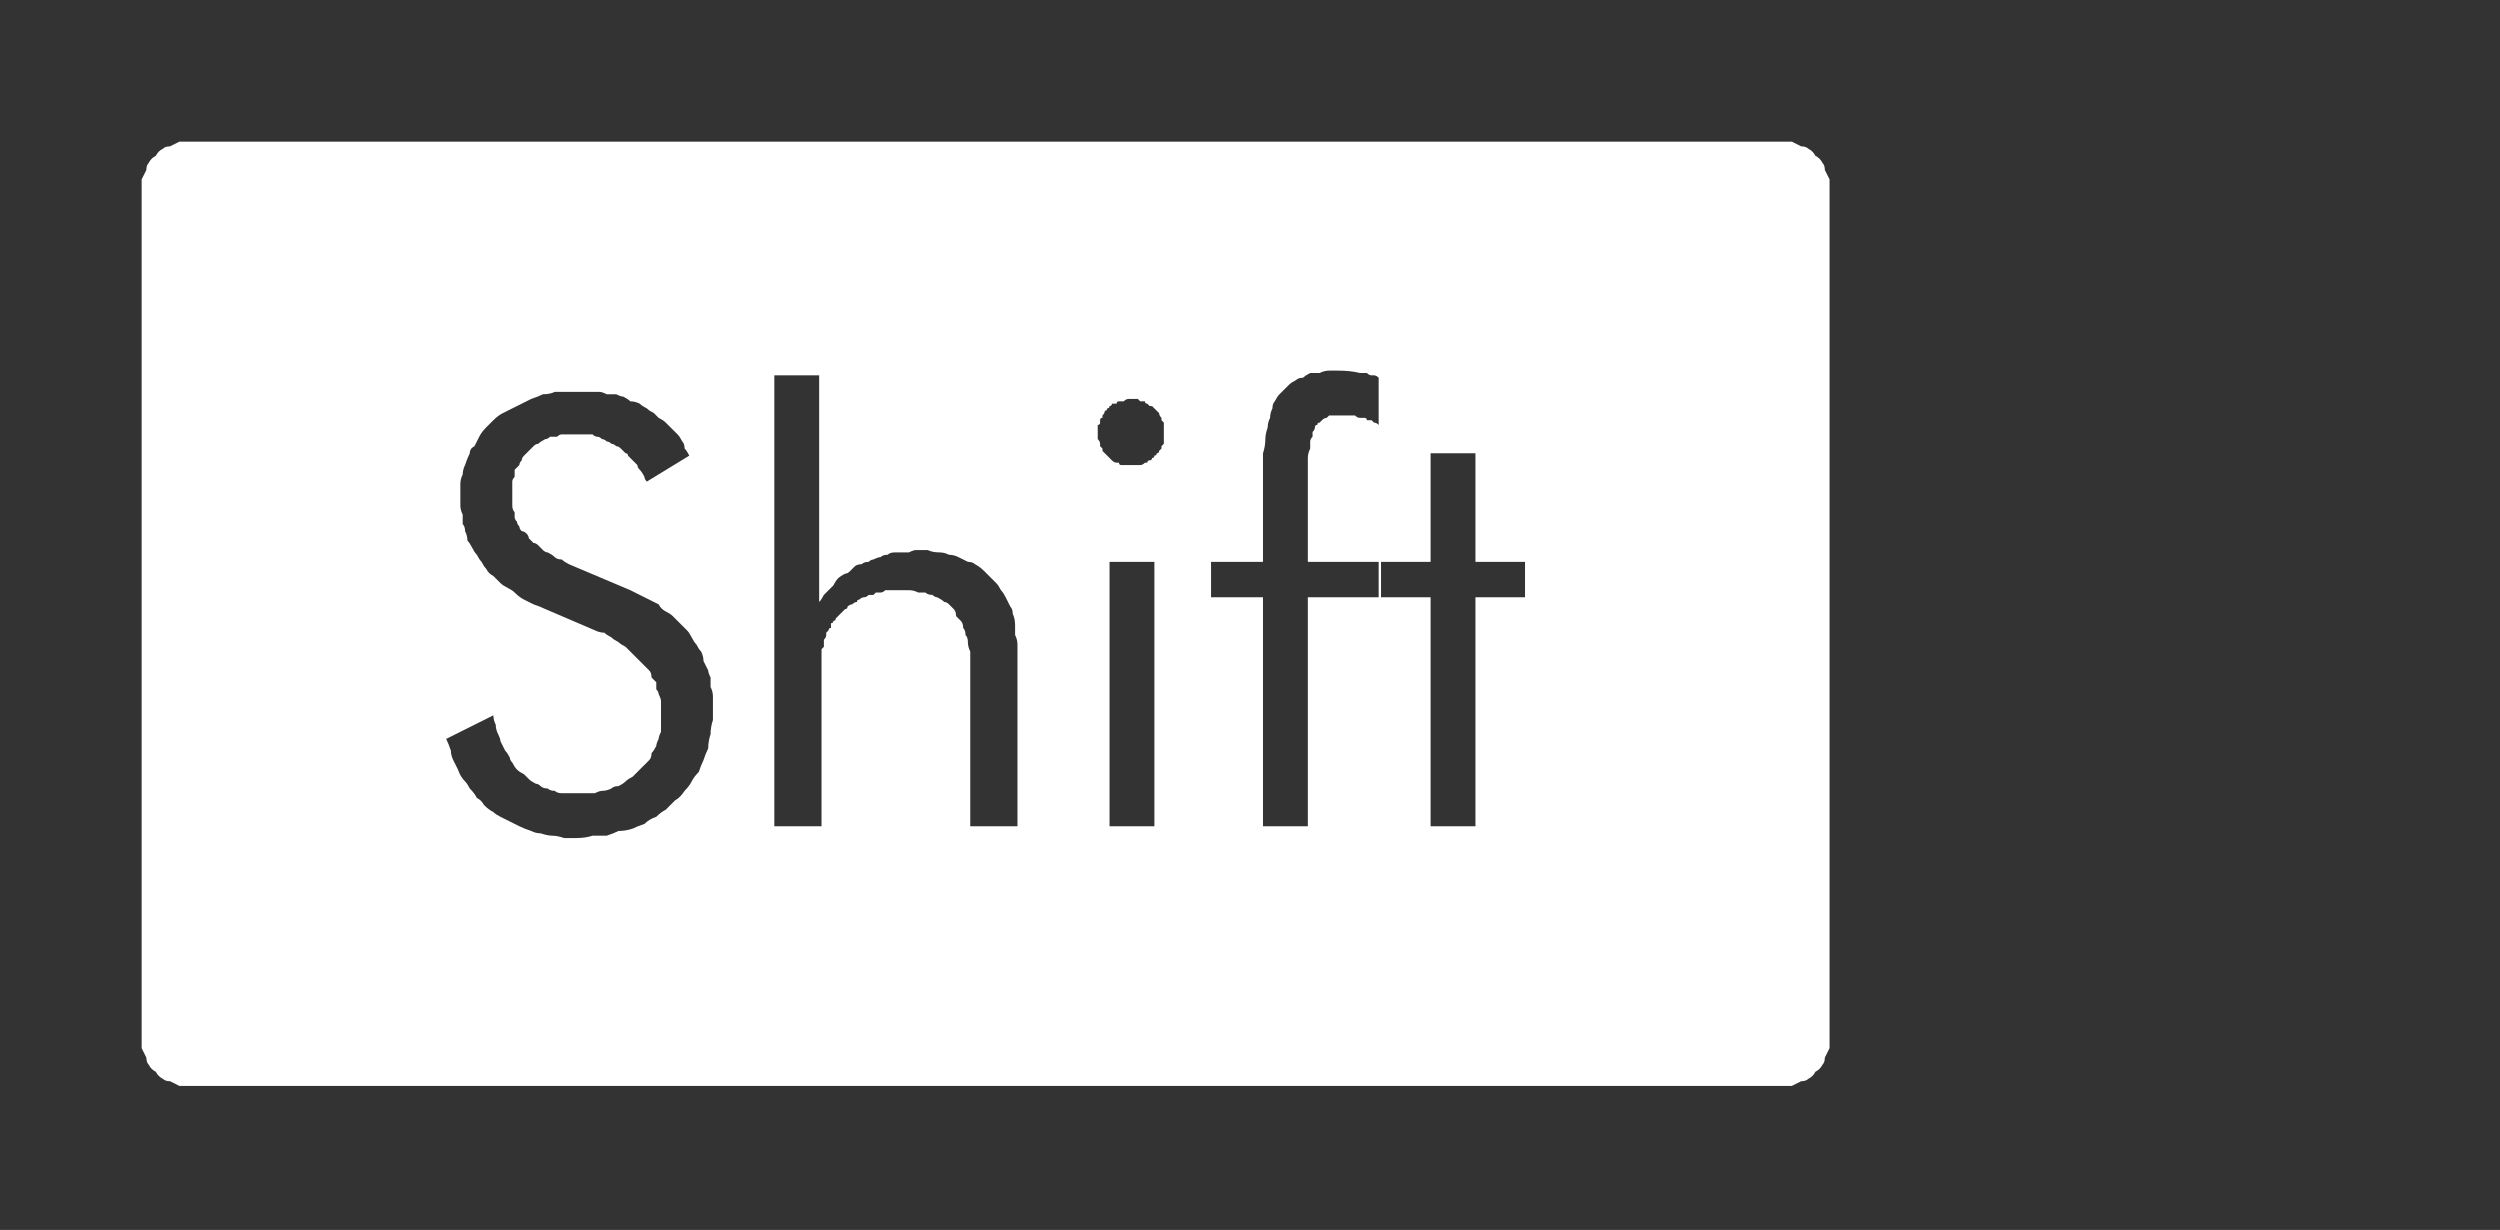 <?xml version="1.0" encoding="UTF-8" standalone="no"?>
<svg xmlns:ffdec="https://www.free-decompiler.com/flash" xmlns:xlink="http://www.w3.org/1999/xlink" ffdec:objectType="frame" height="26.05px" width="52.95px" xmlns="http://www.w3.org/2000/svg">
  <rect width="100%" height="100%" fill="#333333" stroke="none"/>
  <g transform="matrix(1.0, 0.0, 0.0, 1.0, 0.0, 0.0)">
    <use ffdec:characterId="27" height="26.0" transform="matrix(1.0, 0.0, 0.0, 1.0, 0.0, 0.0)" width="41.75" xlink:href="#shape0"/>
    <use ffdec:characterId="58" height="14.4" transform="matrix(1.0, 0.0, 0.0, 1.0, 10.1, 5.75)" width="23.1" xlink:href="#shape1"/>
    <use ffdec:characterId="195" height="26.0" transform="matrix(1.0, 0.0, 0.0, 1.0, 0.0, 0.0)" width="41.75" xlink:href="#shape2"/>
  </g>
  <defs>
    <g id="shape0" transform="matrix(1.0, 0.0, 0.0, 1.0, 0.0, 0.0)">
      <path d="M41.75 19.4 Q41.75 22.15 39.8 24.05 37.9 26.0 35.15 26.0 L6.55 26.0 Q3.9 26.0 1.95 24.05 0.0 22.15 0.0 19.4 L0.0 6.6 Q0.0 3.9 1.95 1.95 3.9 0.0 6.55 0.0 L35.15 0.0 Q37.9 0.0 39.8 1.95 41.75 3.9 41.75 6.6 L41.75 19.4 M40.45 6.6 Q40.45 4.4 38.9 2.8 37.3 1.3 35.15 1.3 L6.55 1.3 Q4.4 1.3 2.8 2.8 1.3 4.4 1.3 6.6 L1.3 19.4 Q1.3 21.55 2.8 23.15 4.4 24.7 6.55 24.7 L35.15 24.7 Q37.3 24.7 38.9 23.15 40.45 21.55 40.45 19.4 L40.45 6.6" fill="#000000" fill-opacity="0.0" fill-rule="evenodd" stroke="none"/>
      <path d="M35.15 2.9 L6.55 2.9 Q5.1 2.9 3.95 4.0 2.9 5.1 2.9 6.6 L2.9 19.4 Q2.9 20.9 3.95 22.0 5.1 23.05 6.55 23.05 L35.15 23.05 Q36.65 23.05 37.7 22.0 38.8 20.9 38.8 19.4 L38.8 6.6 Q38.8 5.1 37.75 4.0 36.65 2.9 35.15 2.9 M38.9 2.8 Q40.45 4.4 40.45 6.6 L40.45 19.4 Q40.45 21.55 38.9 23.15 37.3 24.7 35.15 24.7 L6.55 24.7 Q4.4 24.7 2.8 23.15 1.3 21.55 1.3 19.4 L1.3 6.6 Q1.3 4.4 2.8 2.8 4.4 1.3 6.55 1.3 L35.15 1.3 Q37.3 1.3 38.9 2.8" fill="#a6a8ab" fill-opacity="0.0" fill-rule="evenodd" stroke="none"/>
      <path d="M38.85 6.6 L38.85 19.4 Q38.85 20.9 37.7 22.0 36.65 23.1 35.15 23.1 L6.6 23.1 Q5.1 23.1 4.0 22.0 2.9 20.9 2.9 19.4 L2.9 6.6 Q2.9 5.1 4.0 4.0 5.1 2.95 6.6 2.95 L35.15 2.95 Q36.65 2.95 37.75 4.0 38.85 5.1 38.85 6.6" fill="#000000" fill-opacity="0.0" fill-rule="evenodd" stroke="none"/>
    </g>
    <g id="shape1" transform="matrix(1.0, 0.0, 0.0, 1.0, 0.0, 0.0)">
      <path d="M2.9 1.25 L3.85 1.35 Q4.3 1.45 4.7 1.7 L4.7 3.4 4.0 3.0 3.25 2.85 Q2.55 2.9 2.15 3.35 1.75 3.8 1.75 4.5 L1.85 5.25 2.2 5.9 3.5 7.3 4.45 8.4 5.1 9.6 5.3 11.05 Q5.3 12.0 4.95 12.75 L3.9 13.95 2.3 14.4 1.3 14.25 0.45 13.8 0.45 12.1 1.2 12.55 2.1 12.75 2.95 12.5 3.45 11.85 3.6 10.95 Q3.6 10.2 3.25 9.65 L2.35 8.6 1.3 7.55 0.4 6.25 Q0.05 5.55 0.0 4.55 0.0 3.65 0.35 2.9 0.65 2.15 1.3 1.7 1.95 1.25 2.9 1.25 M11.5 7.05 L11.55 8.35 11.55 14.25 9.95 14.25 9.95 8.3 9.9 7.7 9.65 7.15 9.0 6.95 Q8.5 6.95 8.3 7.3 8.1 7.6 8.05 8.05 L8.05 8.9 8.05 14.25 6.45 14.25 6.45 0.15 8.05 0.15 8.05 6.65 8.1 6.65 8.4 6.15 8.75 5.85 9.25 5.6 9.8 5.55 Q10.65 5.55 11.05 5.95 L11.5 7.05 M13.05 5.65 L14.65 5.65 14.65 14.25 13.05 14.25 13.05 5.65 M13.1 2.3 Q13.4 2.0 13.85 2.0 14.3 2.0 14.6 2.3 14.9 2.6 14.9 3.05 L14.6 3.8 13.85 4.15 13.1 3.8 12.75 3.05 Q12.8 2.6 13.1 2.3 M19.2 1.75 L18.85 1.7 18.3 1.9 18.1 2.45 18.1 3.1 18.1 5.65 19.45 5.65 19.45 6.95 18.1 6.95 18.1 14.25 16.5 14.25 16.5 6.95 15.7 6.95 15.7 5.65 16.5 5.65 16.5 2.9 16.6 1.5 Q16.7 0.85 17.15 0.4 17.55 0.0 18.45 0.0 L19.0 0.05 19.5 0.25 19.5 1.9 19.2 1.75 M20.65 5.65 L20.65 3.25 22.25 3.25 22.25 5.65 23.1 5.65 23.1 6.95 22.25 6.95 22.25 14.25 20.65 14.25 20.65 6.95 19.8 6.95 19.8 5.65 20.65 5.65" fill="#000000" fill-opacity="0.0" fill-rule="evenodd" stroke="none"/>
    </g>
    <g id="shape2" transform="matrix(1.0, 0.0, 0.0, 1.0, 0.0, 0.0)">
      <path d="M4.0 3.0 Q3.9 3.0 3.8 3.0 3.7 3.05 3.6 3.1 3.5 3.1 3.45 3.15 3.35 3.2 3.3 3.3 3.2 3.35 3.15 3.45 3.1 3.5 3.1 3.6 3.05 3.7 3.0 3.8 3.0 3.9 3.0 4.0 L3.0 22.0 Q3.0 22.1 3.0 22.2 3.05 22.3 3.1 22.4 3.1 22.5 3.15 22.55 3.2 22.65 3.3 22.7 3.35 22.8 3.45 22.85 3.5 22.9 3.6 22.9 3.7 22.95 3.8 23.0 3.9 23.0 4.0 23.0 L37.75 23.0 Q37.85 23.0 37.95 23.0 38.05 22.95 38.15 22.9 38.25 22.9 38.3 22.85 38.4 22.8 38.45 22.7 38.55 22.65 38.6 22.55 38.65 22.5 38.65 22.4 38.7 22.3 38.75 22.2 38.75 22.1 38.75 22.0 L38.75 4.0 Q38.75 3.9 38.75 3.8 38.7 3.7 38.65 3.6 38.65 3.5 38.6 3.45 38.55 3.35 38.45 3.3 38.4 3.2 38.3 3.15 38.25 3.1 38.15 3.1 38.05 3.05 37.95 3.0 37.85 3.0 37.75 3.0 L4.0 3.0 4.0 3.0 M28.35 7.85 Q28.6 7.85 28.8 7.9 28.85 7.9 28.9 7.9 28.9 7.9 28.95 7.9 29.0 7.95 29.05 7.95 29.1 7.95 29.1 7.95 29.15 7.95 29.2 8.0 L29.2 9.0 Q29.15 8.95 29.1 8.95 29.1 8.95 29.05 8.9 29.0 8.9 28.95 8.9 28.95 8.85 28.9 8.85 28.85 8.85 28.8 8.85 28.75 8.85 28.7 8.8 28.7 8.8 28.65 8.8 28.6 8.8 28.55 8.8 28.5 8.8 28.45 8.8 28.4 8.8 28.35 8.8 28.3 8.8 28.25 8.8 28.2 8.8 28.15 8.8 28.1 8.85 28.1 8.85 28.05 8.85 28.0 8.9 28.0 8.9 27.95 8.95 27.9 8.95 27.9 9.0 27.85 9.0 27.85 9.05 27.85 9.1 27.8 9.15 27.8 9.15 27.8 9.25 27.75 9.3 27.75 9.35 27.75 9.45 27.75 9.5 27.7 9.6 27.7 9.7 27.7 9.8 27.7 9.9 27.7 10.0 27.7 10.1 27.7 10.25 27.7 10.4 L27.7 11.9 29.2 11.9 29.2 12.65 27.7 12.65 27.7 17.5 26.75 17.5 26.75 12.65 25.65 12.65 25.65 11.9 26.75 11.9 26.75 10.25 Q26.75 10.05 26.75 9.9 26.75 9.75 26.75 9.6 26.8 9.45 26.8 9.3 26.8 9.2 26.85 9.05 26.85 8.95 26.9 8.85 26.9 8.75 26.95 8.65 26.95 8.55 27.0 8.5 27.05 8.4 27.1 8.35 27.15 8.3 27.2 8.25 27.25 8.2 27.3 8.15 27.35 8.1 27.45 8.05 27.5 8.0 27.6 8.0 27.65 7.95 27.75 7.9 27.85 7.9 27.95 7.9 28.05 7.85 28.15 7.85 28.25 7.85 28.35 7.85 L28.35 7.85 M16.4 7.95 L17.35 7.95 17.35 12.75 Q17.4 12.7 17.45 12.6 17.5 12.55 17.55 12.5 17.6 12.45 17.65 12.4 17.7 12.3 17.75 12.25 17.8 12.2 17.9 12.15 17.95 12.15 18.0 12.1 18.05 12.05 18.1 12.0 18.15 11.95 18.25 11.95 18.3 11.9 18.4 11.9 18.45 11.85 18.5 11.85 18.6 11.8 18.65 11.8 18.7 11.75 18.8 11.75 18.85 11.7 18.95 11.7 19.0 11.7 19.1 11.7 19.15 11.7 19.25 11.7 19.35 11.65 19.4 11.65 19.55 11.65 19.65 11.65 19.75 11.7 19.9 11.7 20.0 11.7 20.1 11.75 20.2 11.75 20.3 11.8 20.4 11.85 20.5 11.9 20.6 11.9 20.65 11.95 20.75 12.0 20.85 12.1 20.9 12.15 20.95 12.2 21.0 12.25 21.1 12.35 21.15 12.4 21.2 12.5 21.25 12.55 21.3 12.65 21.35 12.75 21.4 12.85 21.45 12.9 21.45 13.0 21.5 13.1 21.5 13.25 21.5 13.35 21.5 13.45 21.55 13.55 21.55 13.65 L21.55 17.5 20.55 17.5 20.55 14.2 Q20.55 14.1 20.55 14.0 20.55 13.9 20.55 13.8 20.5 13.7 20.5 13.6 20.5 13.5 20.45 13.45 20.45 13.35 20.4 13.3 20.4 13.2 20.35 13.15 20.3 13.1 20.25 13.05 20.25 12.95 20.2 12.9 20.15 12.85 20.1 12.8 20.05 12.75 20.0 12.75 19.95 12.7 19.85 12.65 19.8 12.65 19.75 12.6 19.65 12.6 19.6 12.55 19.5 12.55 19.45 12.55 19.35 12.5 19.25 12.5 19.15 12.5 19.1 12.5 19.05 12.5 19.0 12.5 18.95 12.5 18.9 12.5 18.8 12.5 18.75 12.5 18.7 12.55 18.65 12.55 18.6 12.55 18.55 12.55 18.5 12.6 18.5 12.6 18.45 12.6 18.4 12.6 18.35 12.65 18.3 12.65 18.25 12.65 18.2 12.7 18.15 12.7 18.15 12.75 18.1 12.75 18.05 12.8 18.0 12.8 17.95 12.85 17.95 12.9 17.9 12.9 17.85 12.95 17.85 12.95 17.8 13.0 17.75 13.05 17.75 13.05 17.7 13.1 17.7 13.15 17.65 13.15 17.65 13.2 17.6 13.2 17.6 13.25 17.6 13.3 17.55 13.3 17.55 13.35 17.55 13.35 17.5 13.4 17.5 13.45 17.5 13.45 17.5 13.5 17.45 13.55 17.45 13.55 17.45 13.6 17.45 13.65 17.45 13.7 17.45 13.7 17.4 13.75 17.4 13.8 17.4 13.9 17.4 13.95 17.4 14.0 17.4 14.05 17.4 14.1 17.4 14.2 17.4 14.25 17.4 14.35 17.4 14.4 17.4 14.5 17.4 14.6 L17.4 17.5 16.4 17.5 16.4 7.95 16.4 7.95 M12.3 8.3 Q12.4 8.3 12.5 8.3 12.6 8.3 12.7 8.3 12.75 8.3 12.85 8.35 12.95 8.35 13.05 8.35 13.15 8.4 13.2 8.4 13.3 8.45 13.35 8.5 13.45 8.5 13.55 8.55 13.6 8.6 13.7 8.65 13.75 8.7 13.85 8.75 13.9 8.8 13.95 8.85 14.05 8.9 14.1 8.95 14.15 9.0 14.2 9.05 14.25 9.1 14.35 9.2 14.4 9.25 14.45 9.35 14.5 9.4 14.5 9.5 14.55 9.55 14.6 9.65 L13.7 10.2 Q13.65 10.15 13.65 10.1 13.6 10.0 13.55 9.95 13.5 9.9 13.5 9.85 13.45 9.8 13.4 9.75 13.35 9.7 13.3 9.65 13.3 9.6 13.25 9.6 13.2 9.55 13.15 9.5 13.1 9.45 13.05 9.45 13.0 9.4 12.95 9.4 12.9 9.35 12.85 9.35 12.8 9.3 12.75 9.3 12.7 9.25 12.65 9.25 12.6 9.25 12.55 9.2 12.5 9.2 12.45 9.2 12.4 9.2 12.3 9.2 12.25 9.2 12.2 9.2 12.15 9.2 12.05 9.2 12.0 9.2 11.9 9.2 11.85 9.2 11.8 9.25 11.7 9.25 11.65 9.25 11.6 9.3 11.55 9.3 11.45 9.35 11.4 9.4 11.35 9.4 11.3 9.45 11.25 9.5 11.2 9.55 11.15 9.6 11.1 9.65 11.05 9.7 11.05 9.75 11.0 9.8 11.0 9.85 10.95 9.9 10.9 9.95 10.9 10.0 10.9 10.1 10.85 10.15 10.85 10.2 10.85 10.3 10.85 10.35 10.85 10.4 10.85 10.5 10.85 10.55 10.85 10.6 10.85 10.65 10.85 10.7 10.85 10.8 10.9 10.85 10.9 10.9 10.9 10.95 10.9 11.0 10.95 11.05 10.95 11.1 11.0 11.15 11.0 11.2 11.05 11.25 11.1 11.25 11.15 11.3 11.2 11.35 11.2 11.4 11.25 11.45 11.3 11.5 11.35 11.5 11.4 11.55 11.45 11.6 11.5 11.65 11.55 11.7 11.6 11.7 11.7 11.75 11.75 11.8 11.8 11.85 11.9 11.85 11.95 11.9 12.05 11.95 L13.35 12.5 Q13.45 12.55 13.55 12.6 13.65 12.65 13.75 12.7 13.85 12.75 13.95 12.8 14.0 12.9 14.1 12.95 14.2 13.0 14.25 13.05 14.35 13.15 14.4 13.2 14.45 13.25 14.55 13.35 14.6 13.4 14.65 13.5 14.7 13.6 14.75 13.65 14.8 13.75 14.85 13.8 14.9 13.9 14.9 14.0 14.95 14.1 15.0 14.2 15.0 14.25 15.05 14.35 15.05 14.45 15.05 14.55 15.1 14.65 15.1 14.75 15.1 14.85 15.1 14.95 15.1 15.1 15.1 15.25 15.05 15.4 15.05 15.55 15.0 15.7 15.0 15.85 14.95 15.95 14.9 16.1 14.85 16.2 14.8 16.35 14.7 16.45 14.65 16.55 14.6 16.65 14.5 16.75 14.4 16.9 14.3 16.95 14.2 17.05 14.1 17.15 14.0 17.2 13.9 17.3 13.75 17.35 13.65 17.45 13.5 17.5 13.4 17.55 13.25 17.6 13.1 17.6 13.0 17.65 12.85 17.7 12.7 17.7 12.55 17.7 12.4 17.75 12.2 17.75 12.05 17.75 11.95 17.75 11.8 17.7 11.7 17.7 11.6 17.7 11.45 17.65 11.35 17.65 11.25 17.6 11.1 17.55 11.0 17.5 10.9 17.45 10.8 17.4 10.7 17.35 10.6 17.3 10.5 17.25 10.45 17.2 10.35 17.15 10.25 17.05 10.2 16.95 10.1 16.9 10.05 16.8 9.95 16.7 9.9 16.6 9.85 16.55 9.75 16.45 9.7 16.3 9.65 16.2 9.6 16.1 9.55 16.0 9.55 15.9 9.5 15.75 9.45 15.65 L10.45 15.15 Q10.45 15.25 10.5 15.35 10.5 15.45 10.55 15.55 10.6 15.65 10.6 15.7 10.65 15.8 10.7 15.9 10.75 15.95 10.8 16.05 10.8 16.1 10.85 16.15 10.9 16.25 10.95 16.3 11.0 16.35 11.1 16.4 11.15 16.45 11.2 16.5 11.25 16.55 11.35 16.6 11.4 16.6 11.45 16.65 11.5 16.7 11.6 16.7 11.65 16.75 11.75 16.75 11.8 16.8 11.9 16.8 11.95 16.8 12.05 16.8 12.15 16.8 12.2 16.8 12.3 16.8 12.4 16.8 12.5 16.8 12.6 16.8 12.7 16.75 12.75 16.75 12.85 16.75 12.95 16.7 13.0 16.65 13.1 16.65 13.2 16.6 13.25 16.55 13.3 16.5 13.4 16.45 13.45 16.4 13.5 16.35 13.55 16.3 13.6 16.25 13.7 16.15 13.75 16.1 13.8 16.05 13.8 15.95 13.85 15.9 13.9 15.8 13.9 15.75 13.95 15.65 13.95 15.6 14.0 15.5 14.0 15.4 14.0 15.35 14.0 15.25 14.0 15.15 14.0 15.05 14.0 15.0 14.0 14.95 14.0 14.85 14.0 14.8 13.95 14.7 13.95 14.65 13.9 14.6 13.9 14.5 13.9 14.45 13.85 14.4 13.8 14.35 13.8 14.25 13.75 14.2 13.7 14.15 13.65 14.1 13.6 14.05 13.55 14.0 13.5 13.95 13.45 13.9 13.4 13.85 13.35 13.8 13.3 13.75 13.25 13.7 13.15 13.65 13.1 13.6 13.0 13.55 12.95 13.5 12.85 13.45 12.8 13.4 12.7 13.4 12.6 13.35 L11.55 12.9 Q11.45 12.85 11.3 12.8 11.2 12.75 11.1 12.7 11.0 12.65 10.9 12.55 10.85 12.5 10.75 12.45 10.65 12.4 10.6 12.35 10.5 12.25 10.45 12.2 10.35 12.15 10.3 12.05 10.25 12.0 10.2 11.9 10.15 11.85 10.1 11.75 10.05 11.7 10.0 11.6 9.95 11.5 9.9 11.45 9.9 11.35 9.85 11.25 9.85 11.15 9.8 11.1 9.8 11.0 9.8 10.9 9.75 10.8 9.75 10.7 9.75 10.6 9.75 10.5 9.75 10.4 9.75 10.25 9.75 10.15 9.8 10.05 9.8 9.95 9.85 9.85 9.9 9.7 9.95 9.6 9.95 9.5 10.05 9.45 10.1 9.35 10.15 9.25 10.2 9.15 10.3 9.05 10.35 9.0 10.45 8.9 10.55 8.8 10.65 8.75 10.75 8.7 10.85 8.65 10.95 8.6 11.05 8.55 11.15 8.5 11.25 8.45 11.4 8.4 11.5 8.35 11.65 8.35 11.75 8.3 11.9 8.3 12.0 8.3 12.15 8.3 12.3 8.3 L12.3 8.3 M23.95 8.45 Q24.0 8.45 24.05 8.45 24.05 8.45 24.1 8.45 24.15 8.5 24.15 8.5 24.2 8.5 24.25 8.5 24.25 8.55 24.3 8.55 24.3 8.55 24.35 8.6 24.4 8.6 24.4 8.6 24.45 8.65 24.45 8.65 24.5 8.7 24.5 8.7 24.55 8.75 24.55 8.75 24.55 8.8 24.6 8.85 24.6 8.85 24.6 8.9 24.65 8.95 24.65 8.95 24.65 9.0 24.65 9.05 24.65 9.05 24.65 9.1 24.65 9.15 24.65 9.2 24.65 9.25 24.65 9.25 24.65 9.3 24.65 9.35 24.65 9.35 24.65 9.4 24.65 9.4 24.6 9.45 24.6 9.5 24.6 9.5 24.55 9.55 24.55 9.55 24.55 9.6 24.5 9.6 24.5 9.65 24.45 9.65 24.45 9.7 24.4 9.7 24.4 9.75 24.35 9.75 24.3 9.75 24.3 9.8 24.25 9.8 24.25 9.8 24.2 9.85 24.15 9.85 24.15 9.85 24.1 9.85 24.05 9.85 24.05 9.85 24.0 9.85 23.95 9.85 23.9 9.85 23.9 9.85 23.85 9.85 23.8 9.85 23.8 9.85 23.75 9.85 23.7 9.85 23.7 9.8 23.65 9.8 23.65 9.8 23.6 9.8 23.55 9.75 23.55 9.75 23.5 9.7 23.5 9.7 23.45 9.65 23.45 9.65 23.4 9.6 23.4 9.6 23.35 9.55 23.35 9.55 23.35 9.5 23.3 9.45 23.3 9.45 23.3 9.4 23.3 9.4 23.3 9.35 23.25 9.3 23.25 9.25 23.25 9.25 23.25 9.2 23.25 9.15 23.25 9.1 23.25 9.1 23.25 9.05 23.25 9.0 23.3 9.0 23.3 8.95 23.3 8.9 23.3 8.9 23.3 8.85 23.35 8.85 23.35 8.8 23.35 8.8 23.4 8.75 23.4 8.7 23.45 8.7 23.45 8.65 23.5 8.65 23.5 8.6 23.55 8.6 23.55 8.55 23.6 8.55 23.65 8.55 23.65 8.5 23.7 8.5 23.7 8.5 23.75 8.5 23.8 8.5 23.8 8.5 23.85 8.45 23.9 8.45 23.95 8.45 23.95 8.45 L23.95 8.45 M30.3 9.6 L31.25 9.6 31.25 11.9 32.3 11.9 32.3 12.65 31.25 12.65 31.25 17.5 30.3 17.5 30.3 12.65 29.25 12.65 29.25 11.9 30.3 11.9 30.3 9.6 30.3 9.6 M23.5 11.9 L24.45 11.9 24.45 17.5 23.5 17.5 23.5 11.9 23.5 11.9" fill="#ffffff" fill-rule="evenodd" stroke="none"/>
    </g>
  </defs>
</svg>
